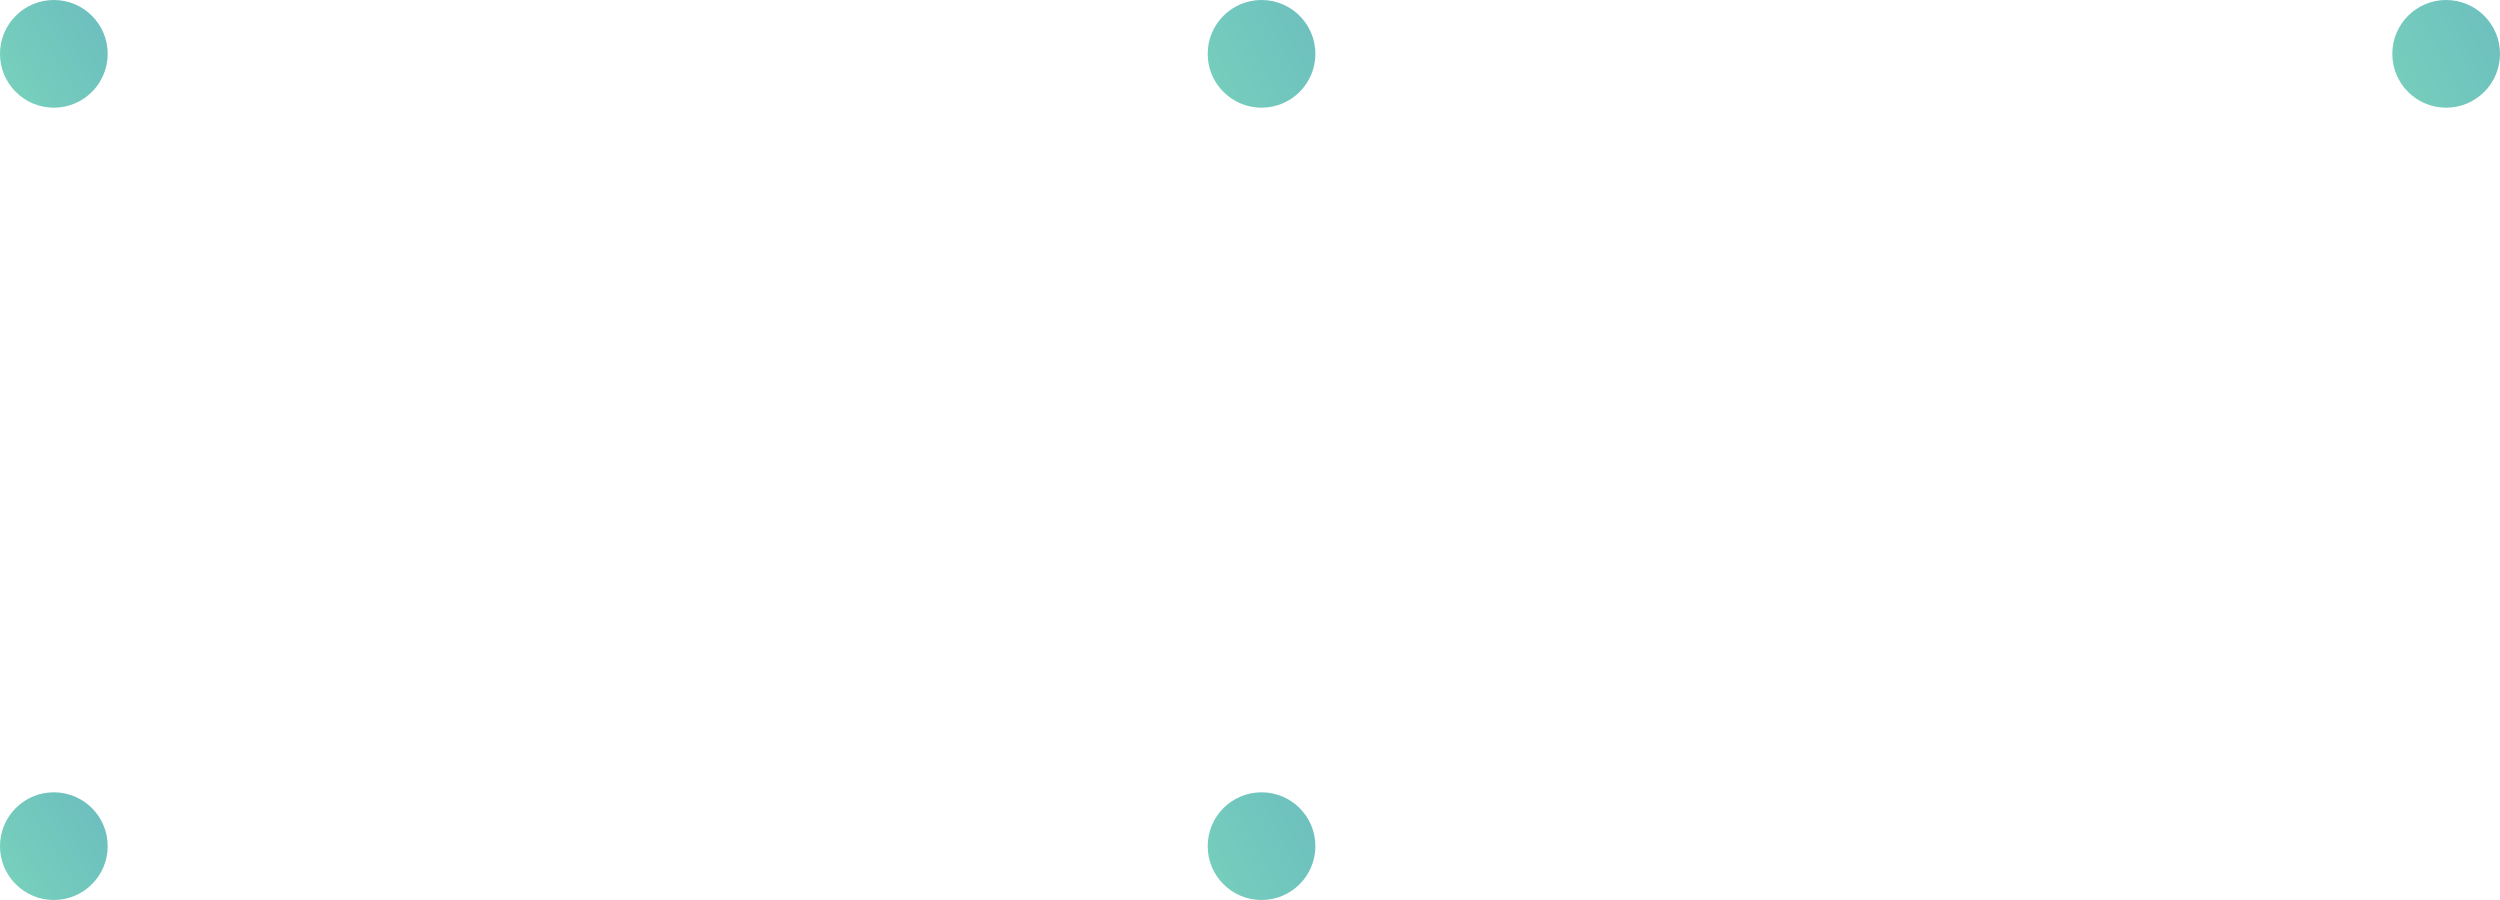 <svg width="325" height="117" viewBox="0 0 325 117" fill="none" xmlns="http://www.w3.org/2000/svg">
<circle opacity="0.6" cx="318" cy="7" r="7" fill="url(#paint0_linear_0_1)"/>
<circle opacity="0.6" cx="7" cy="110" r="7" fill="url(#paint1_linear_0_1)"/>
<circle opacity="0.6" cx="164" cy="110" r="7" fill="url(#paint2_linear_0_1)"/>
<circle opacity="0.6" cx="7" cy="7" r="7" fill="url(#paint3_linear_0_1)"/>
<circle opacity="0.6" cx="164" cy="7" r="7" fill="url(#paint4_linear_0_1)"/>
<defs>
<linearGradient id="paint0_linear_0_1" x1="304" y1="14" x2="332" y2="0" gradientUnits="userSpaceOnUse">
<stop stop-color="#22B98D"/>
<stop offset="1" stop-color="#058A96"/>
</linearGradient>
<linearGradient id="paint1_linear_0_1" x1="-3" y1="117" x2="18" y2="103" gradientUnits="userSpaceOnUse">
<stop stop-color="#22B98D"/>
<stop offset="1" stop-color="#058A96"/>
</linearGradient>
<linearGradient id="paint2_linear_0_1" x1="150" y1="117" x2="178" y2="103" gradientUnits="userSpaceOnUse">
<stop stop-color="#22B98D"/>
<stop offset="1" stop-color="#058A96"/>
</linearGradient>
<linearGradient id="paint3_linear_0_1" x1="-3" y1="14" x2="18" y2="-2.16067e-07" gradientUnits="userSpaceOnUse">
<stop stop-color="#22B98D"/>
<stop offset="1" stop-color="#058A96"/>
</linearGradient>
<linearGradient id="paint4_linear_0_1" x1="150" y1="14" x2="178" y2="0" gradientUnits="userSpaceOnUse">
<stop stop-color="#22B98D"/>
<stop offset="1" stop-color="#058A96"/>
</linearGradient>
</defs>
</svg>
